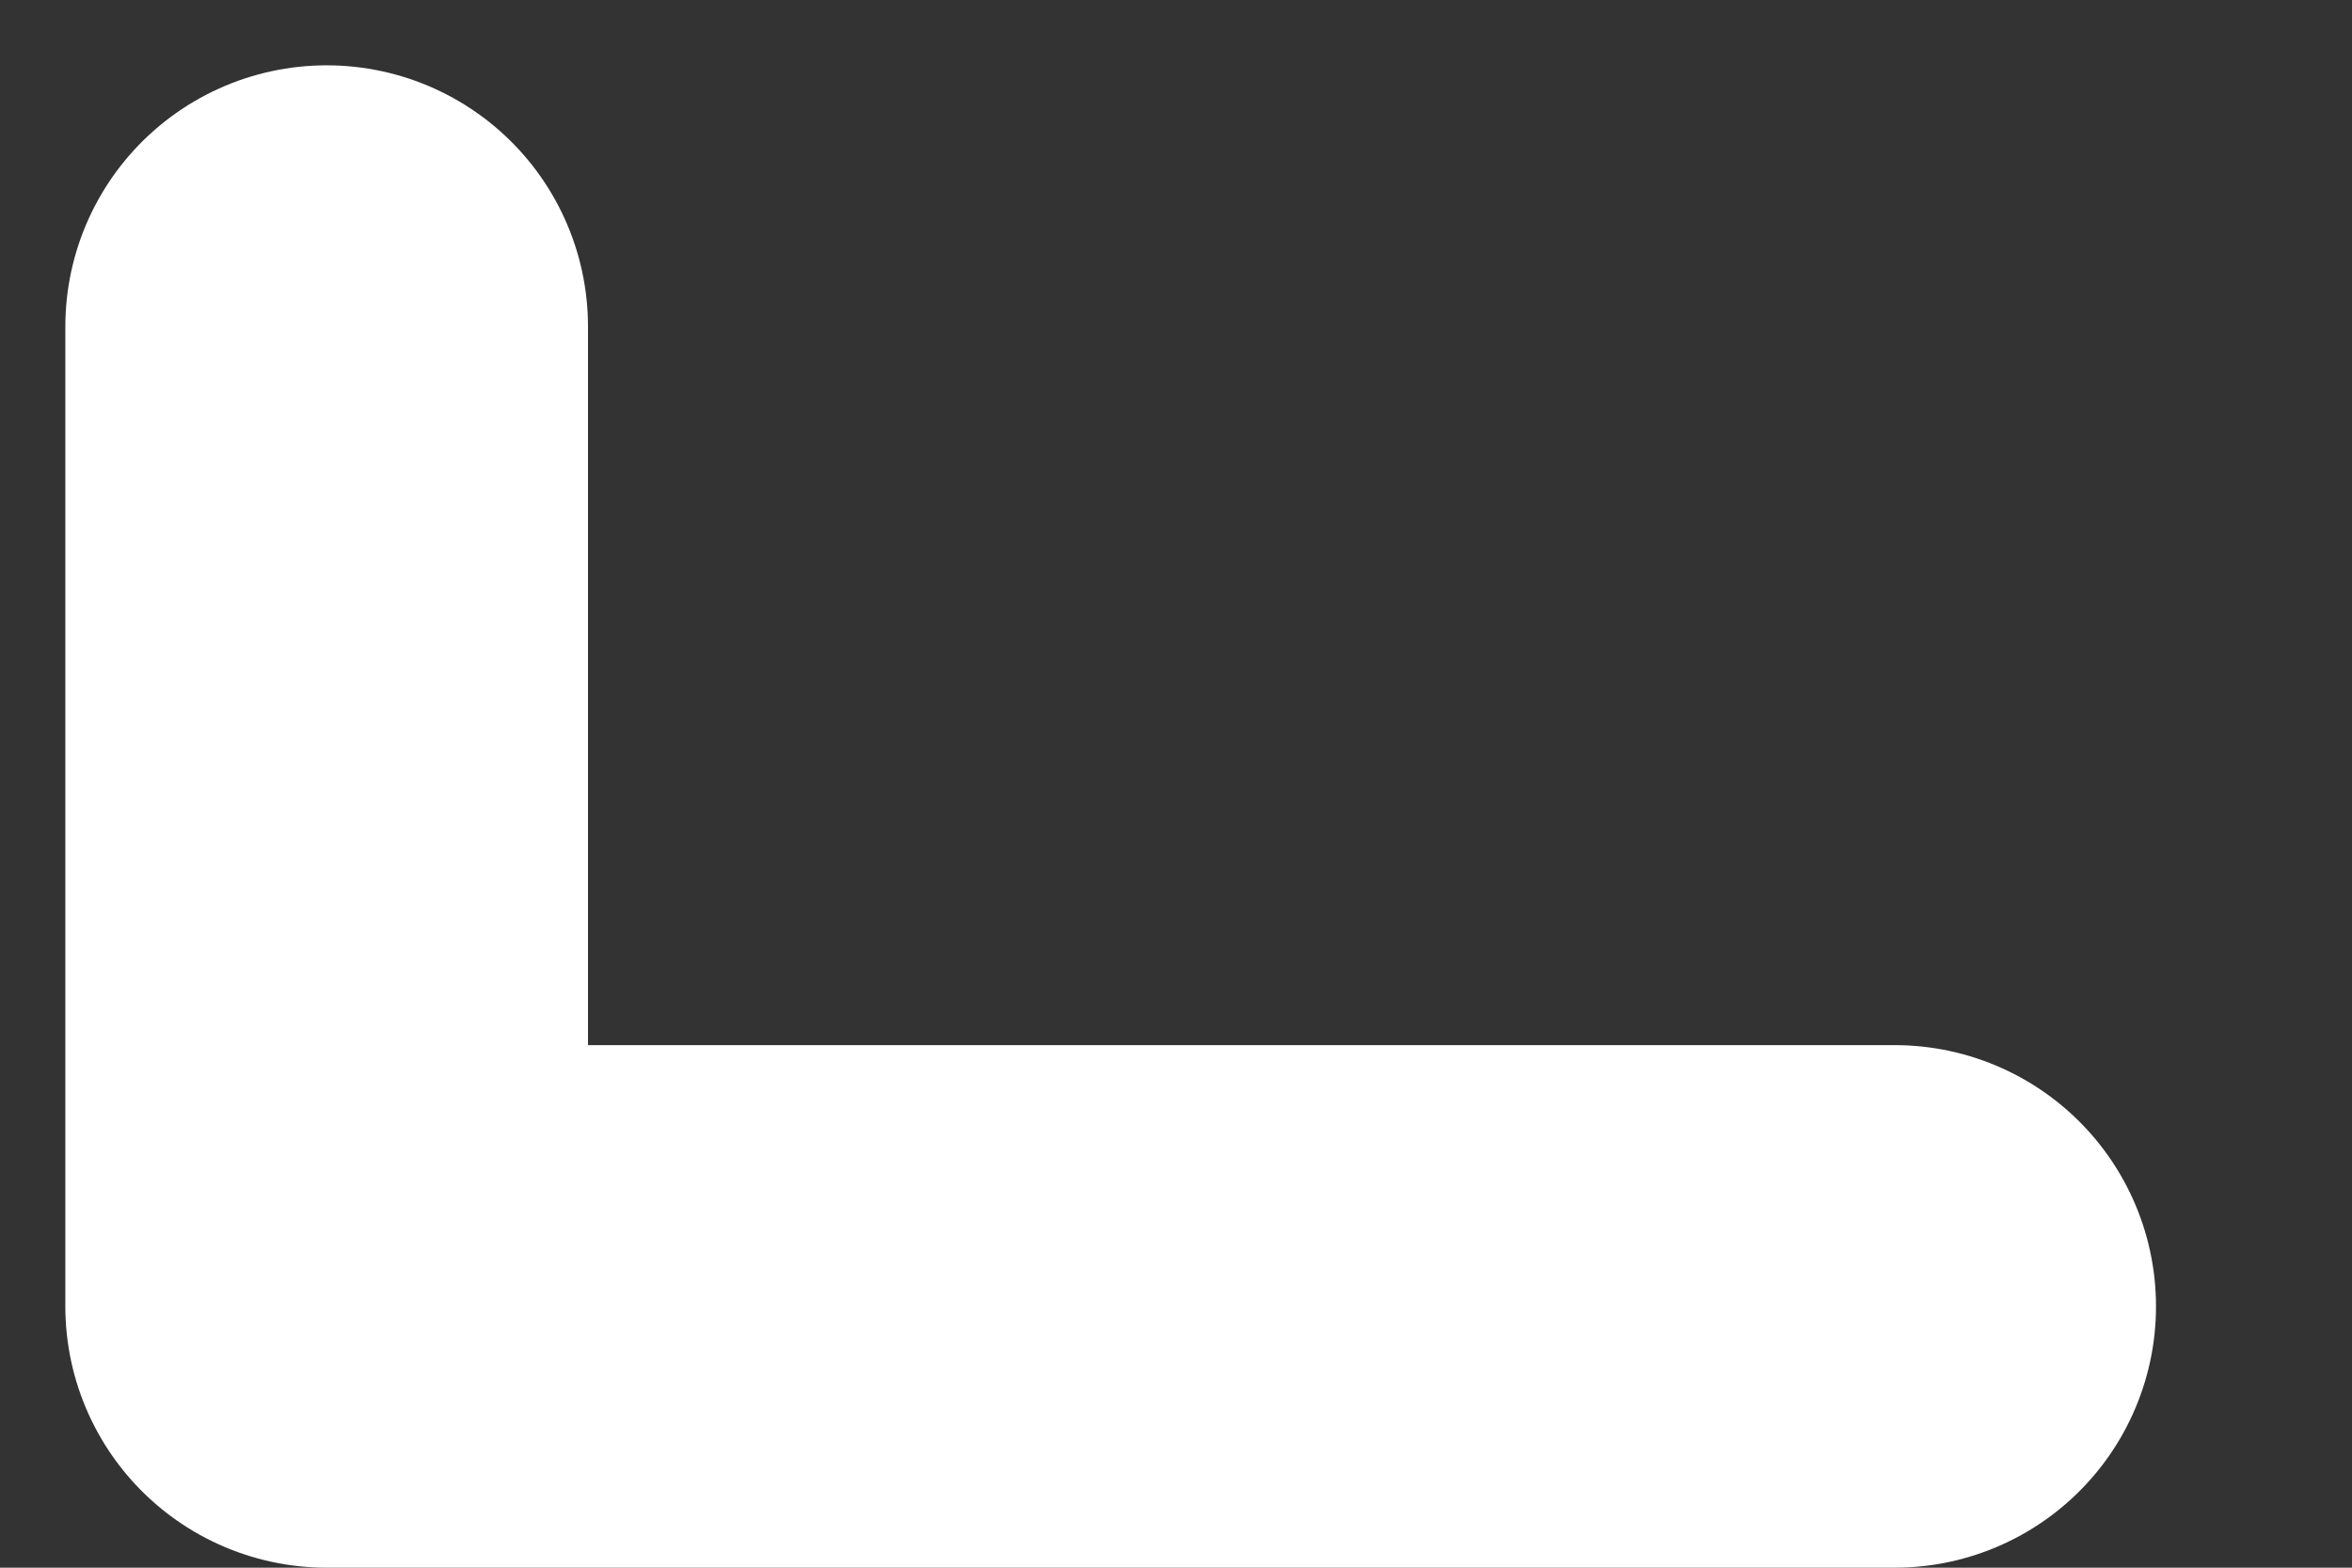 <svg width="9" height="6" viewBox="0 0 9 6" fill="none" xmlns="http://www.w3.org/2000/svg">
<rect x="0" y="0" width="9" height="6" fill="#333333" stroke="none"/>
<path d="M1.25 1.25V5H7.25" stroke="white" stroke-width="2" stroke-linecap="round" stroke-linejoin="round"/>
</svg>

